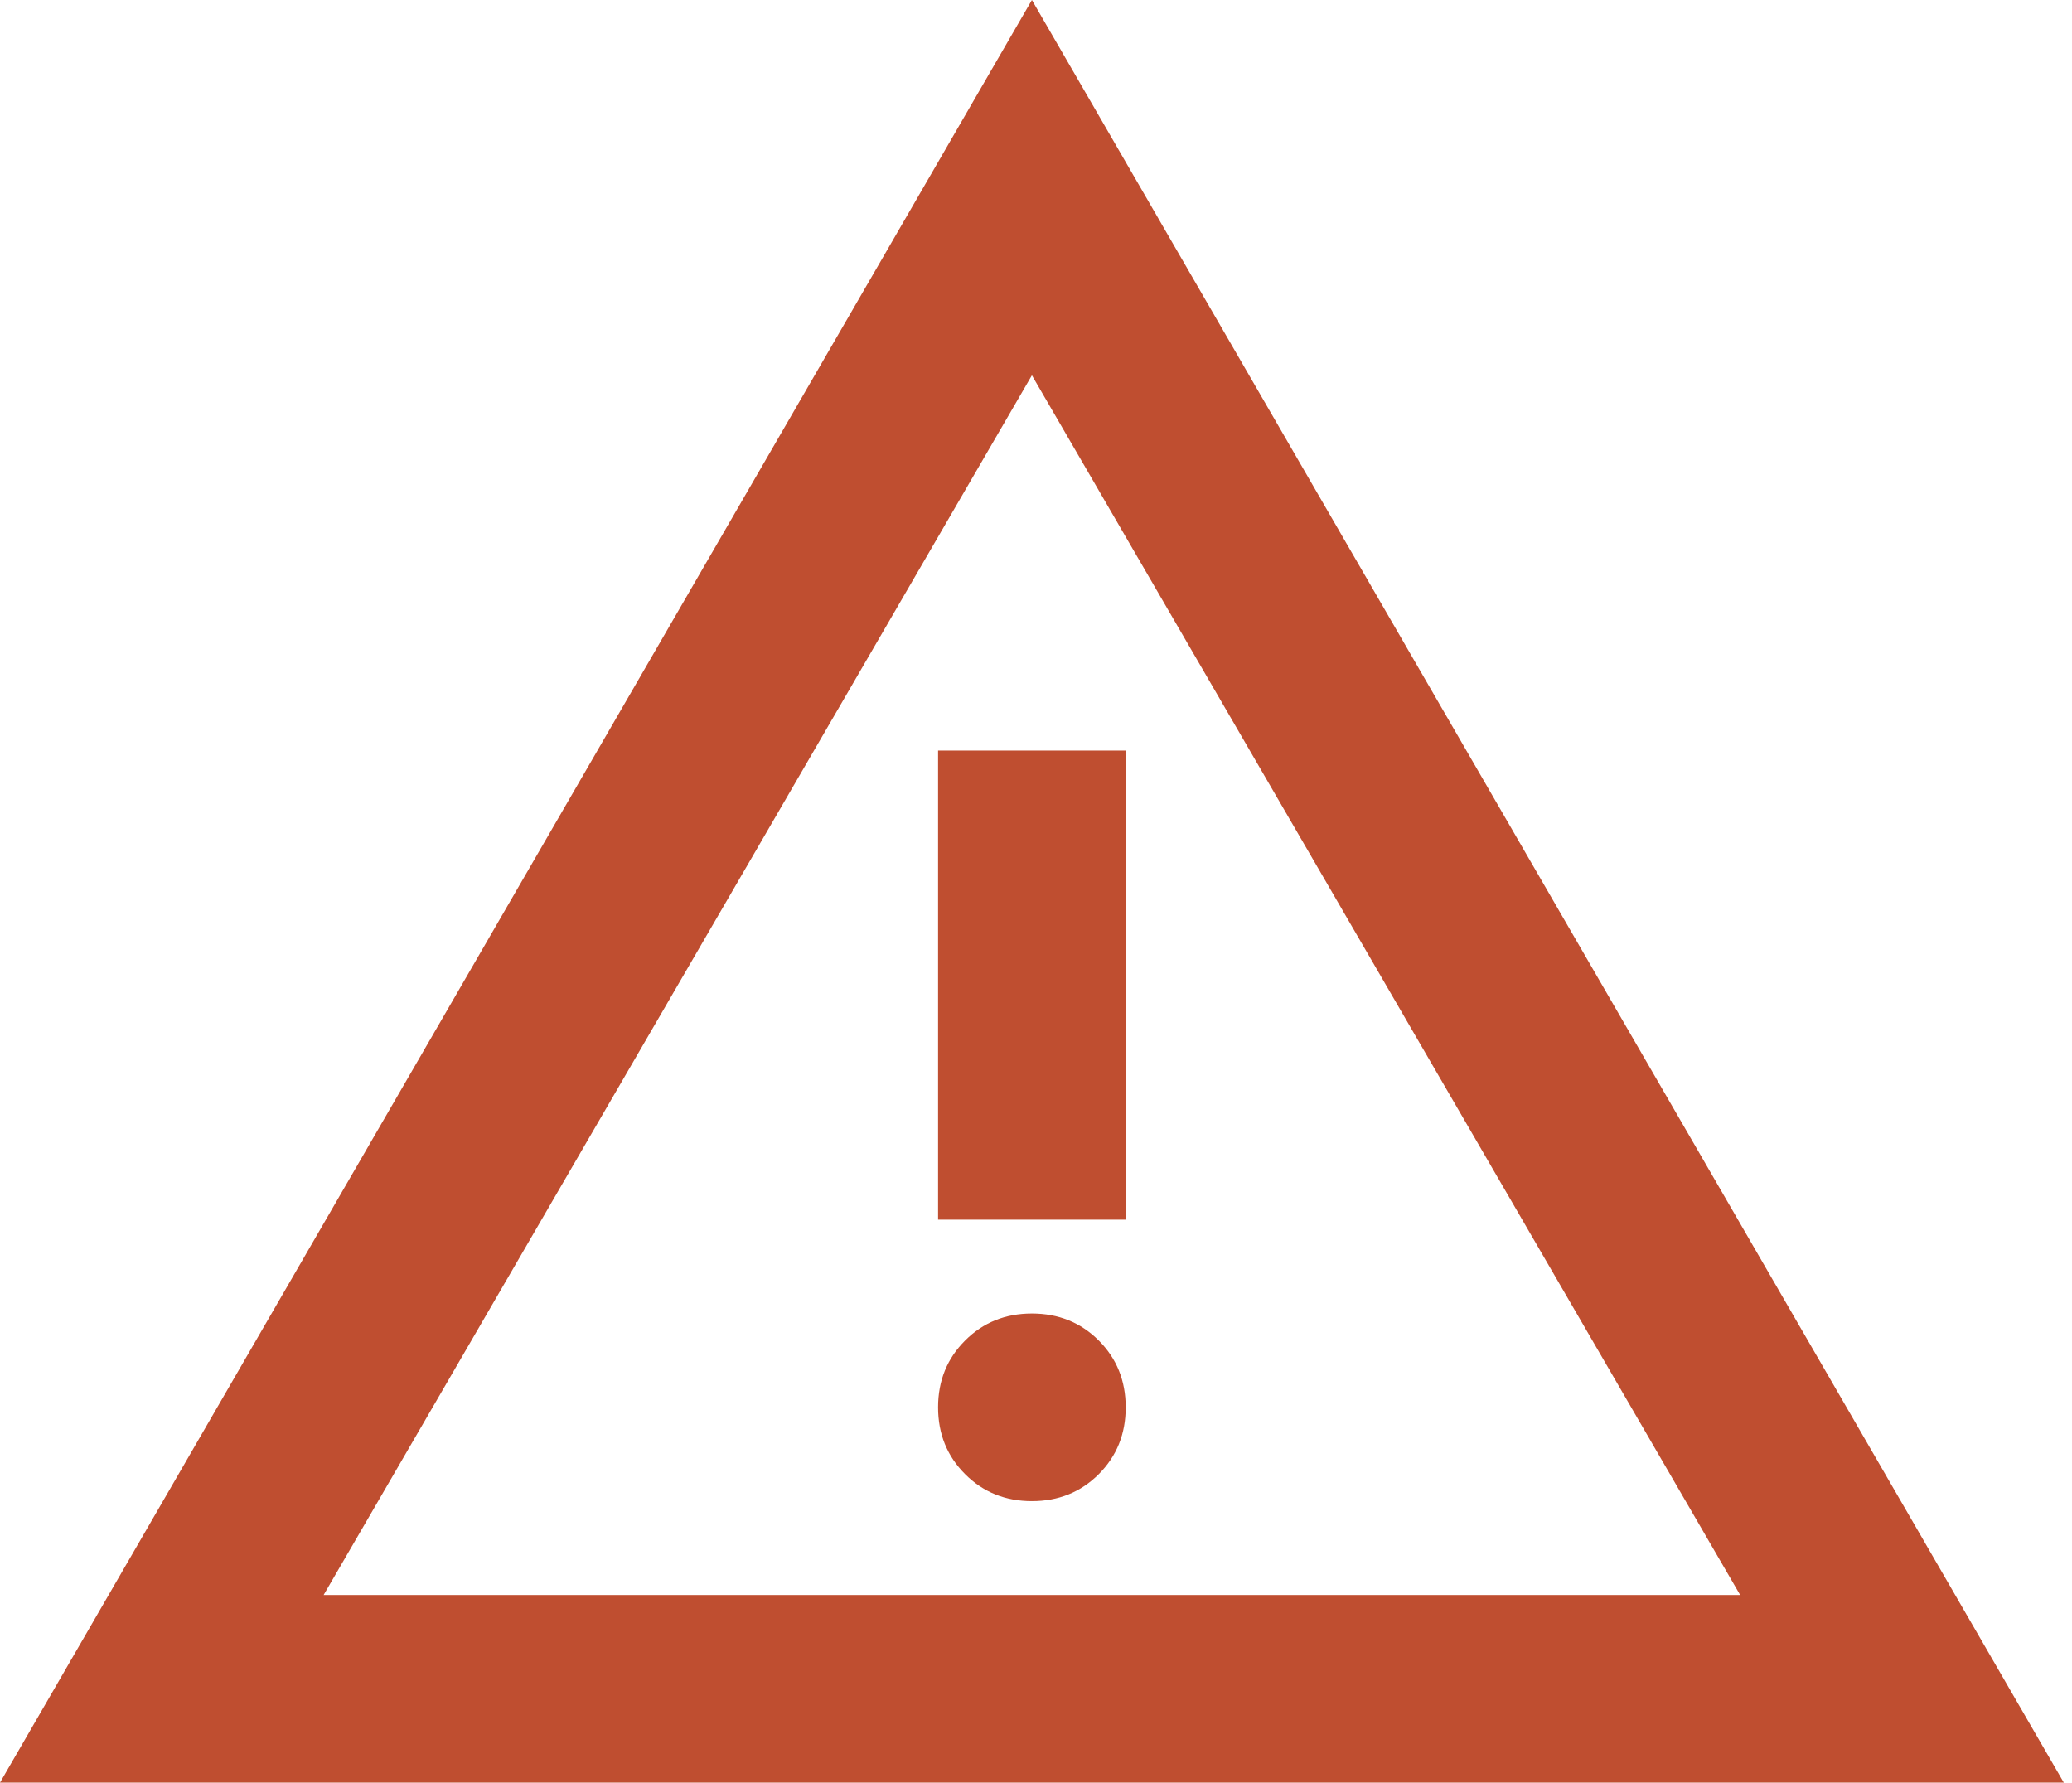 <svg width="93" height="80" viewBox="0 0 93 80" fill="none" xmlns="http://www.w3.org/2000/svg">
<path d="M0 80L46.316 0L92.632 80H0ZM14.526 71.579H78.105L46.316 16.842L14.526 71.579ZM46.316 67.368C47.509 67.368 48.51 66.964 49.318 66.156C50.123 65.35 50.526 64.351 50.526 63.158C50.526 61.965 50.123 60.966 49.318 60.16C48.51 59.352 47.509 58.947 46.316 58.947C45.123 58.947 44.123 59.352 43.318 60.16C42.51 60.966 42.105 61.965 42.105 63.158C42.105 64.351 42.51 65.35 43.318 66.156C44.123 66.964 45.123 67.368 46.316 67.368ZM42.105 54.737H50.526V33.684H42.105V54.737Z" fill="#BF4E30"/>
</svg>
